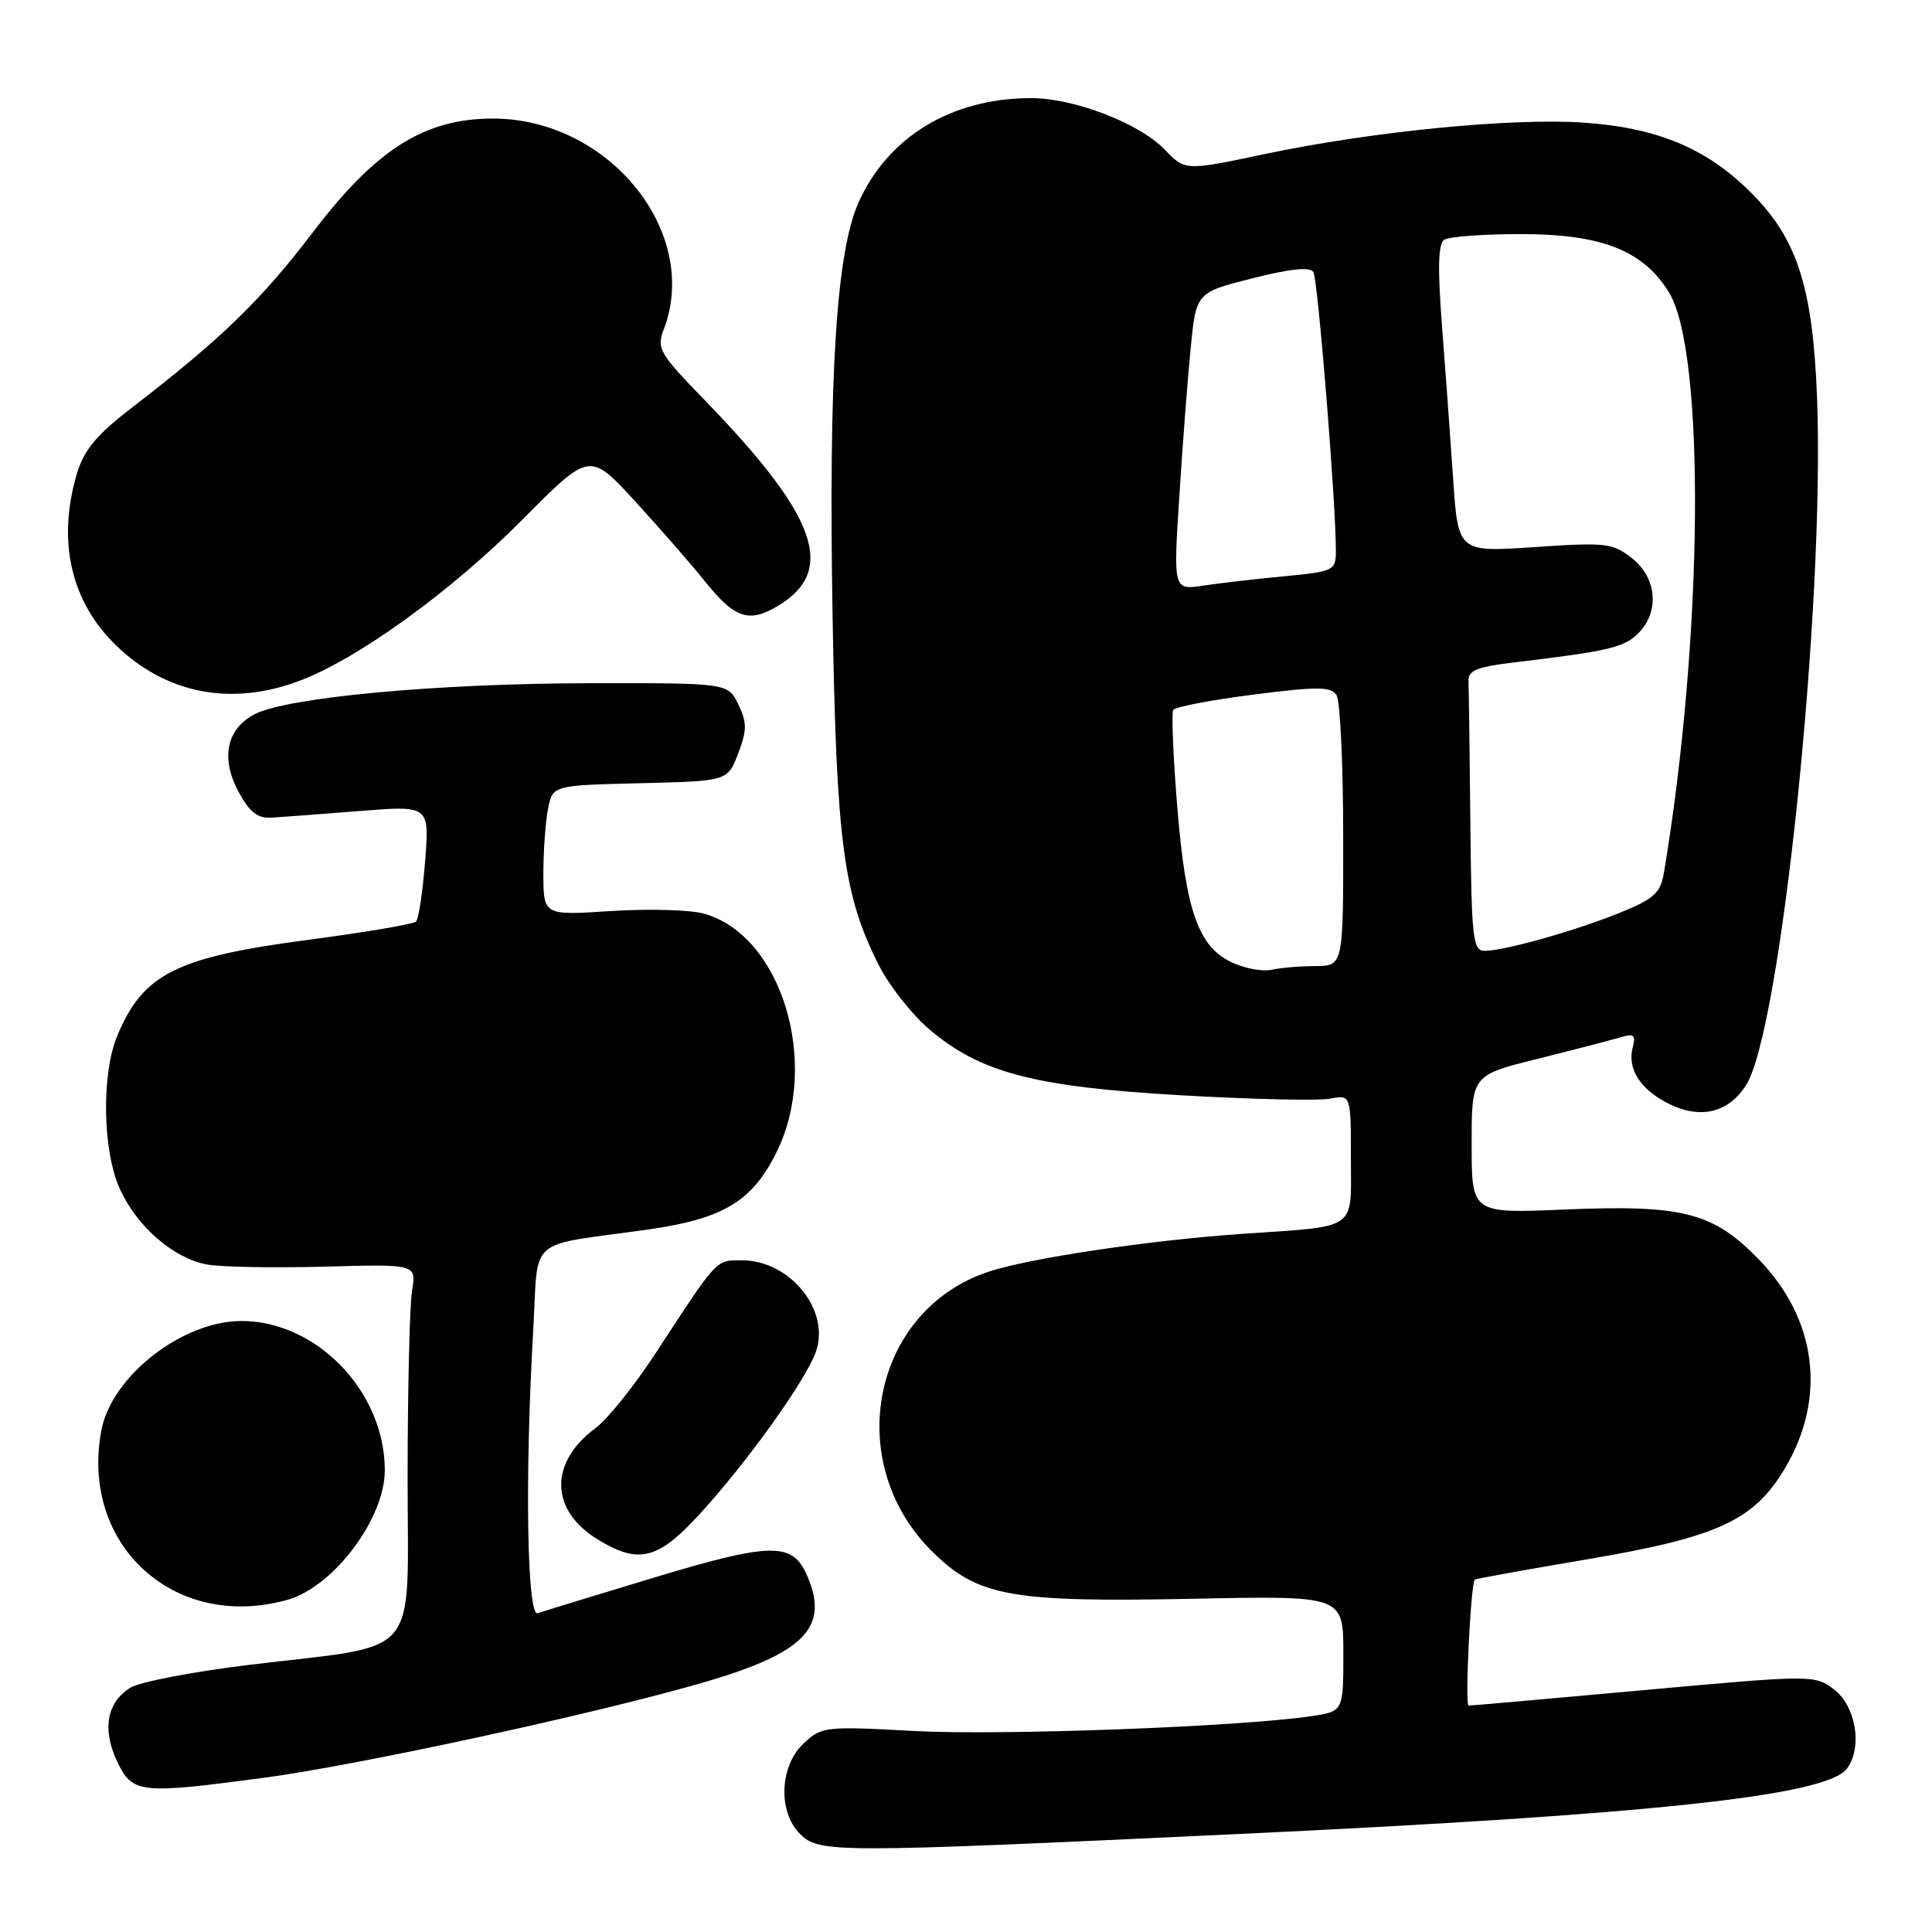 <?xml version="1.0" encoding="UTF-8" standalone="no"?>
<!DOCTYPE svg PUBLIC "-//W3C//DTD SVG 1.1//EN" "http://www.w3.org/Graphics/SVG/1.1/DTD/svg11.dtd" >
<svg xmlns="http://www.w3.org/2000/svg" xmlns:xlink="http://www.w3.org/1999/xlink" version="1.1" viewBox="0 0 256 256">
 <g >
 <path fill="currentColor"
d=" M 164.00 243.02 C 218.89 240.44 242.10 237.95 244.74 234.34 C 246.84 231.47 245.91 226.01 242.94 223.80 C 240.43 221.93 240.01 221.93 217.82 223.95 C 205.41 225.08 194.96 226.00 194.60 226.00 C 194.09 226.00 194.86 210.07 195.41 209.31 C 195.49 209.20 202.21 207.99 210.35 206.61 C 227.70 203.67 232.48 201.45 236.60 194.41 C 242.04 185.13 240.72 174.79 233.07 166.90 C 226.99 160.63 223.02 159.61 207.25 160.27 C 195.00 160.79 195.00 160.79 195.00 151.63 C 195.00 142.47 195.00 142.47 203.75 140.30 C 208.56 139.10 213.48 137.82 214.68 137.46 C 216.51 136.91 216.78 137.13 216.34 138.80 C 215.58 141.71 217.45 144.51 221.38 146.38 C 225.46 148.31 229.08 147.37 231.36 143.79 C 235.99 136.54 241.82 80.09 240.77 52.72 C 240.20 37.87 238.10 31.47 231.76 25.27 C 225.95 19.57 219.47 16.91 209.84 16.25 C 200.28 15.60 181.84 17.41 167.55 20.42 C 157.03 22.64 157.03 22.64 154.33 19.82 C 150.99 16.34 142.34 13.00 136.64 13.00 C 126.09 13.00 117.64 18.12 113.74 26.88 C 110.81 33.47 109.78 49.88 110.32 81.50 C 110.83 111.64 111.75 118.63 116.45 127.89 C 117.81 130.58 120.79 134.38 123.08 136.34 C 129.85 142.13 137.01 144.02 156.50 145.13 C 165.85 145.67 174.74 145.87 176.25 145.58 C 179.00 145.05 179.00 145.05 179.00 153.45 C 179.00 163.20 180.12 162.42 164.50 163.50 C 152.16 164.36 136.42 166.71 130.99 168.51 C 115.64 173.59 111.54 193.60 123.42 205.48 C 129.51 211.56 133.80 212.34 158.33 211.84 C 178.00 211.44 178.00 211.44 178.00 219.10 C 178.00 226.77 178.00 226.77 173.75 227.40 C 164.28 228.81 132.73 229.98 121.22 229.37 C 109.31 228.72 108.87 228.77 106.47 231.03 C 103.30 234.00 103.06 240.06 106.00 243.00 C 108.54 245.54 110.36 245.54 164.00 243.02 Z  M 35.00 235.56 C 47.61 233.88 79.39 226.98 93.40 222.88 C 106.79 218.96 110.02 215.52 106.83 208.52 C 104.92 204.34 102.01 204.41 86.69 209.03 C 78.88 211.39 71.94 213.52 71.25 213.76 C 69.83 214.28 69.53 195.80 70.65 176.33 C 71.39 163.57 69.53 165.22 85.78 162.93 C 95.81 161.51 99.64 159.22 102.88 152.71 C 108.73 140.91 103.57 123.91 93.26 121.06 C 91.42 120.55 85.88 120.40 80.95 120.72 C 72.00 121.30 72.00 121.30 72.00 115.77 C 72.00 112.74 72.28 108.86 72.62 107.16 C 73.24 104.06 73.24 104.06 84.83 103.78 C 96.42 103.50 96.42 103.50 97.81 99.84 C 98.99 96.74 98.99 95.76 97.83 93.34 C 96.46 90.50 96.46 90.50 77.98 90.53 C 57.85 90.57 38.08 92.40 33.76 94.63 C 30.01 96.56 29.20 100.47 31.62 104.94 C 33.09 107.65 34.14 108.46 36.02 108.34 C 37.39 108.26 42.64 107.86 47.70 107.46 C 56.91 106.73 56.91 106.73 56.33 114.12 C 56.01 118.18 55.47 121.78 55.12 122.12 C 54.78 122.45 48.42 123.53 41.00 124.51 C 23.31 126.84 18.98 129.01 15.54 137.25 C 13.42 142.32 13.59 152.51 15.88 157.54 C 18.14 162.52 22.97 166.72 27.40 167.55 C 29.24 167.89 36.24 168.02 42.96 167.84 C 55.18 167.50 55.18 167.50 54.60 171.00 C 54.28 172.93 54.02 184.04 54.01 195.70 C 54.00 220.33 56.13 217.80 33.04 220.60 C 25.59 221.50 18.49 222.87 17.27 223.63 C 14.14 225.58 13.51 229.16 15.53 233.42 C 17.54 237.65 18.52 237.76 35.00 235.56 Z  M 38.04 212.00 C 44.18 210.30 51.01 201.22 50.99 194.78 C 50.97 184.39 41.97 175.04 32.00 175.04 C 24.15 175.04 14.77 182.36 13.43 189.54 C 10.58 204.71 23.11 216.15 38.04 212.00 Z  M 92.76 200.57 C 99.09 193.65 106.81 182.84 108.12 179.08 C 110.03 173.60 104.67 167.00 98.32 167.00 C 94.80 167.00 95.15 166.63 86.88 179.30 C 84.08 183.58 80.52 188.04 78.96 189.19 C 72.73 193.79 72.84 200.11 79.23 204.00 C 84.66 207.31 87.19 206.67 92.76 200.57 Z  M 39.77 90.18 C 47.52 87.24 59.86 78.29 69.32 68.76 C 78.14 59.87 78.14 59.87 84.17 66.44 C 87.48 70.06 91.61 74.79 93.35 76.96 C 97.30 81.91 99.20 82.58 102.96 80.36 C 110.92 75.66 108.39 68.49 93.29 52.93 C 87.34 46.80 86.98 46.18 87.96 43.62 C 92.85 30.75 80.65 15.71 65.32 15.71 C 56.26 15.71 49.84 19.76 41.51 30.71 C 34.63 39.76 29.27 44.95 17.38 54.09 C 12.82 57.60 11.13 59.63 10.21 62.70 C 7.53 71.65 9.37 79.73 15.41 85.55 C 22.09 91.98 30.72 93.62 39.77 90.18 Z  M 163.42 127.61 C 158.82 125.56 157.14 120.90 156.00 107.00 C 155.45 100.29 155.21 94.47 155.46 94.07 C 155.71 93.67 160.48 92.75 166.07 92.04 C 174.63 90.95 176.36 90.96 177.10 92.12 C 177.58 92.88 177.98 101.26 177.98 110.75 C 178.00 128.00 178.00 128.00 174.25 128.01 C 172.19 128.02 169.60 128.24 168.50 128.50 C 167.40 128.76 165.11 128.36 163.42 127.61 Z  M 194.83 109.00 C 194.74 99.65 194.63 91.21 194.58 90.25 C 194.52 88.85 195.68 88.37 200.50 87.79 C 213.06 86.30 215.20 85.80 217.07 83.93 C 219.93 81.07 219.56 76.59 216.25 73.97 C 213.69 71.95 212.81 71.85 203.35 72.49 C 193.20 73.18 193.20 73.18 192.54 63.34 C 192.17 57.93 191.51 48.78 191.06 43.00 C 190.48 35.50 190.57 32.29 191.37 31.77 C 191.99 31.36 196.52 31.02 201.43 31.02 C 212.16 31.00 217.70 33.16 221.13 38.71 C 226.01 46.61 225.69 84.50 220.48 115.64 C 220.02 118.33 219.19 119.10 214.65 120.94 C 208.73 123.34 199.41 125.97 196.75 125.99 C 195.16 126.00 194.98 124.47 194.83 109.00 Z  M 156.26 65.85 C 156.69 59.06 157.37 50.18 157.77 46.13 C 158.50 38.76 158.50 38.76 165.94 36.88 C 171.00 35.60 173.59 35.33 174.03 36.05 C 174.63 37.02 177.05 67.03 177.01 73.10 C 177.00 75.59 176.69 75.74 170.25 76.35 C 166.54 76.70 161.69 77.26 159.49 77.59 C 155.47 78.20 155.47 78.20 156.26 65.85 Z "/>
</g>
</svg>